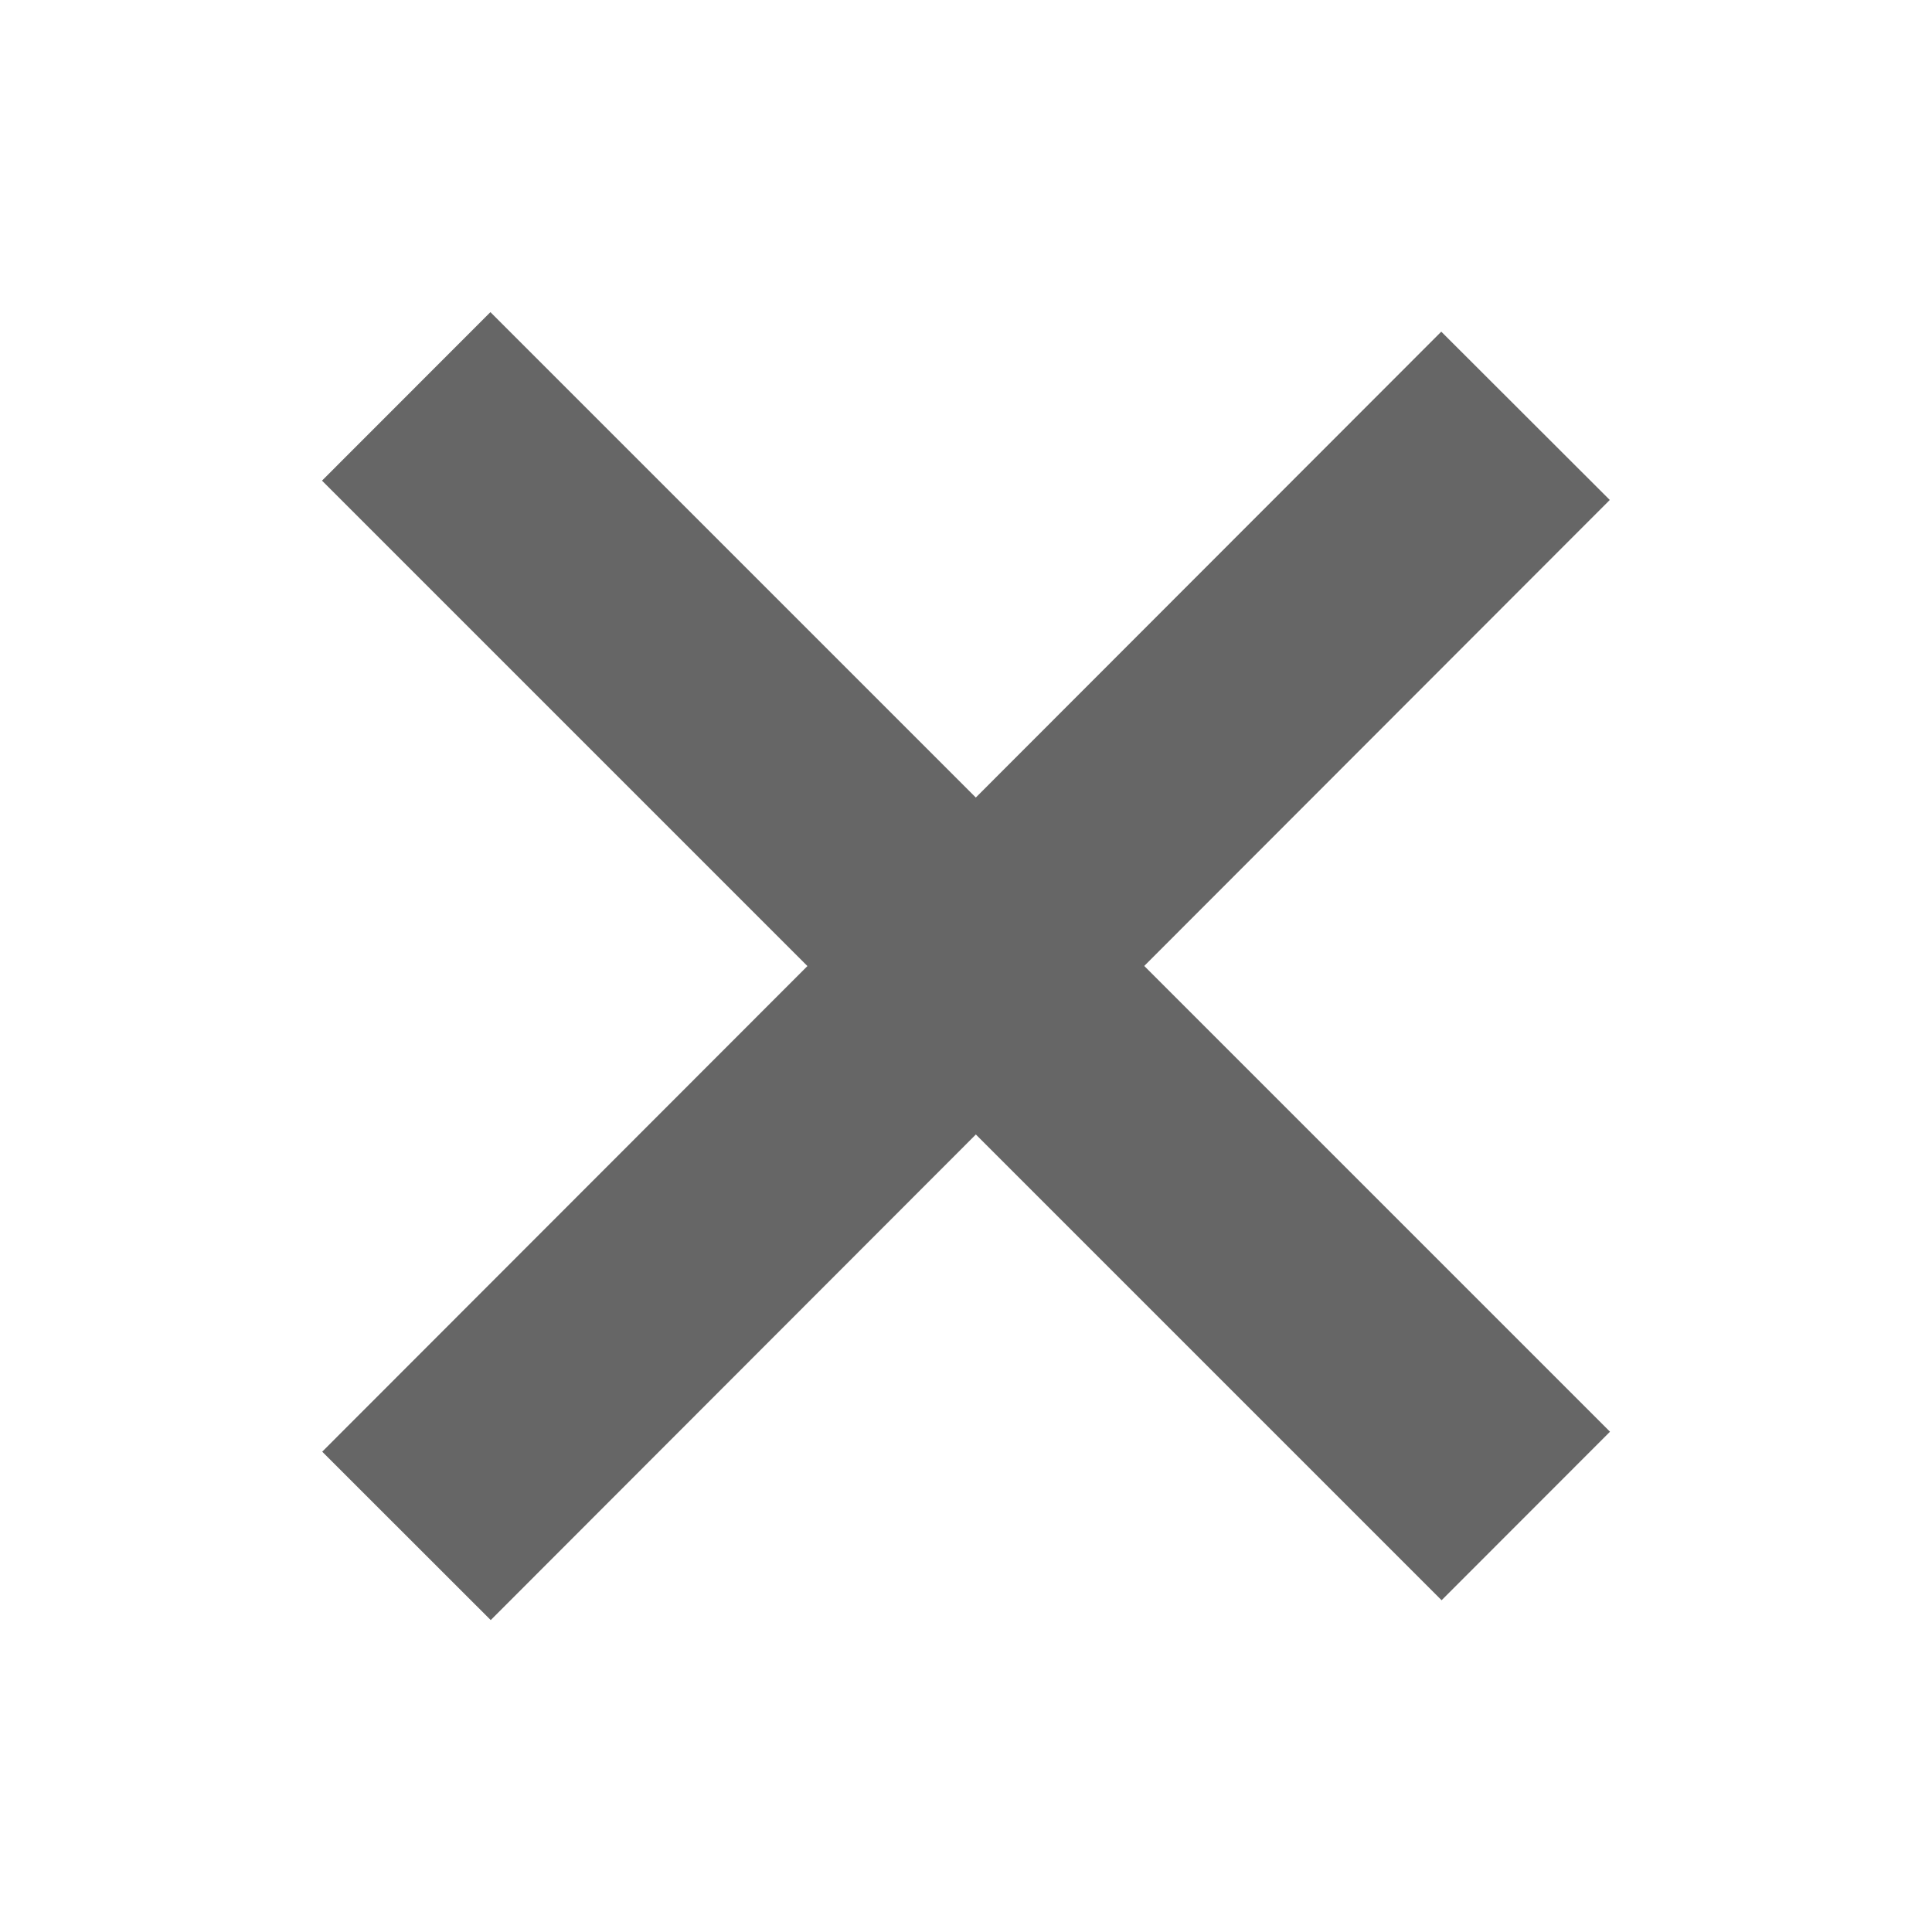 <svg width="18" height="18" viewBox="0 0 18 18" fill="none" xmlns="http://www.w3.org/2000/svg">
	<path d="M13.428 3.09L3.002 13.525L4.572 15.094L14.998 4.658L13.428 3.09Z" fill="#666666" />
	<path d="M4.569 2.908L3 4.478L13.431 14.909L15 13.339L4.569 2.908Z" fill="#666666" />
</svg>
